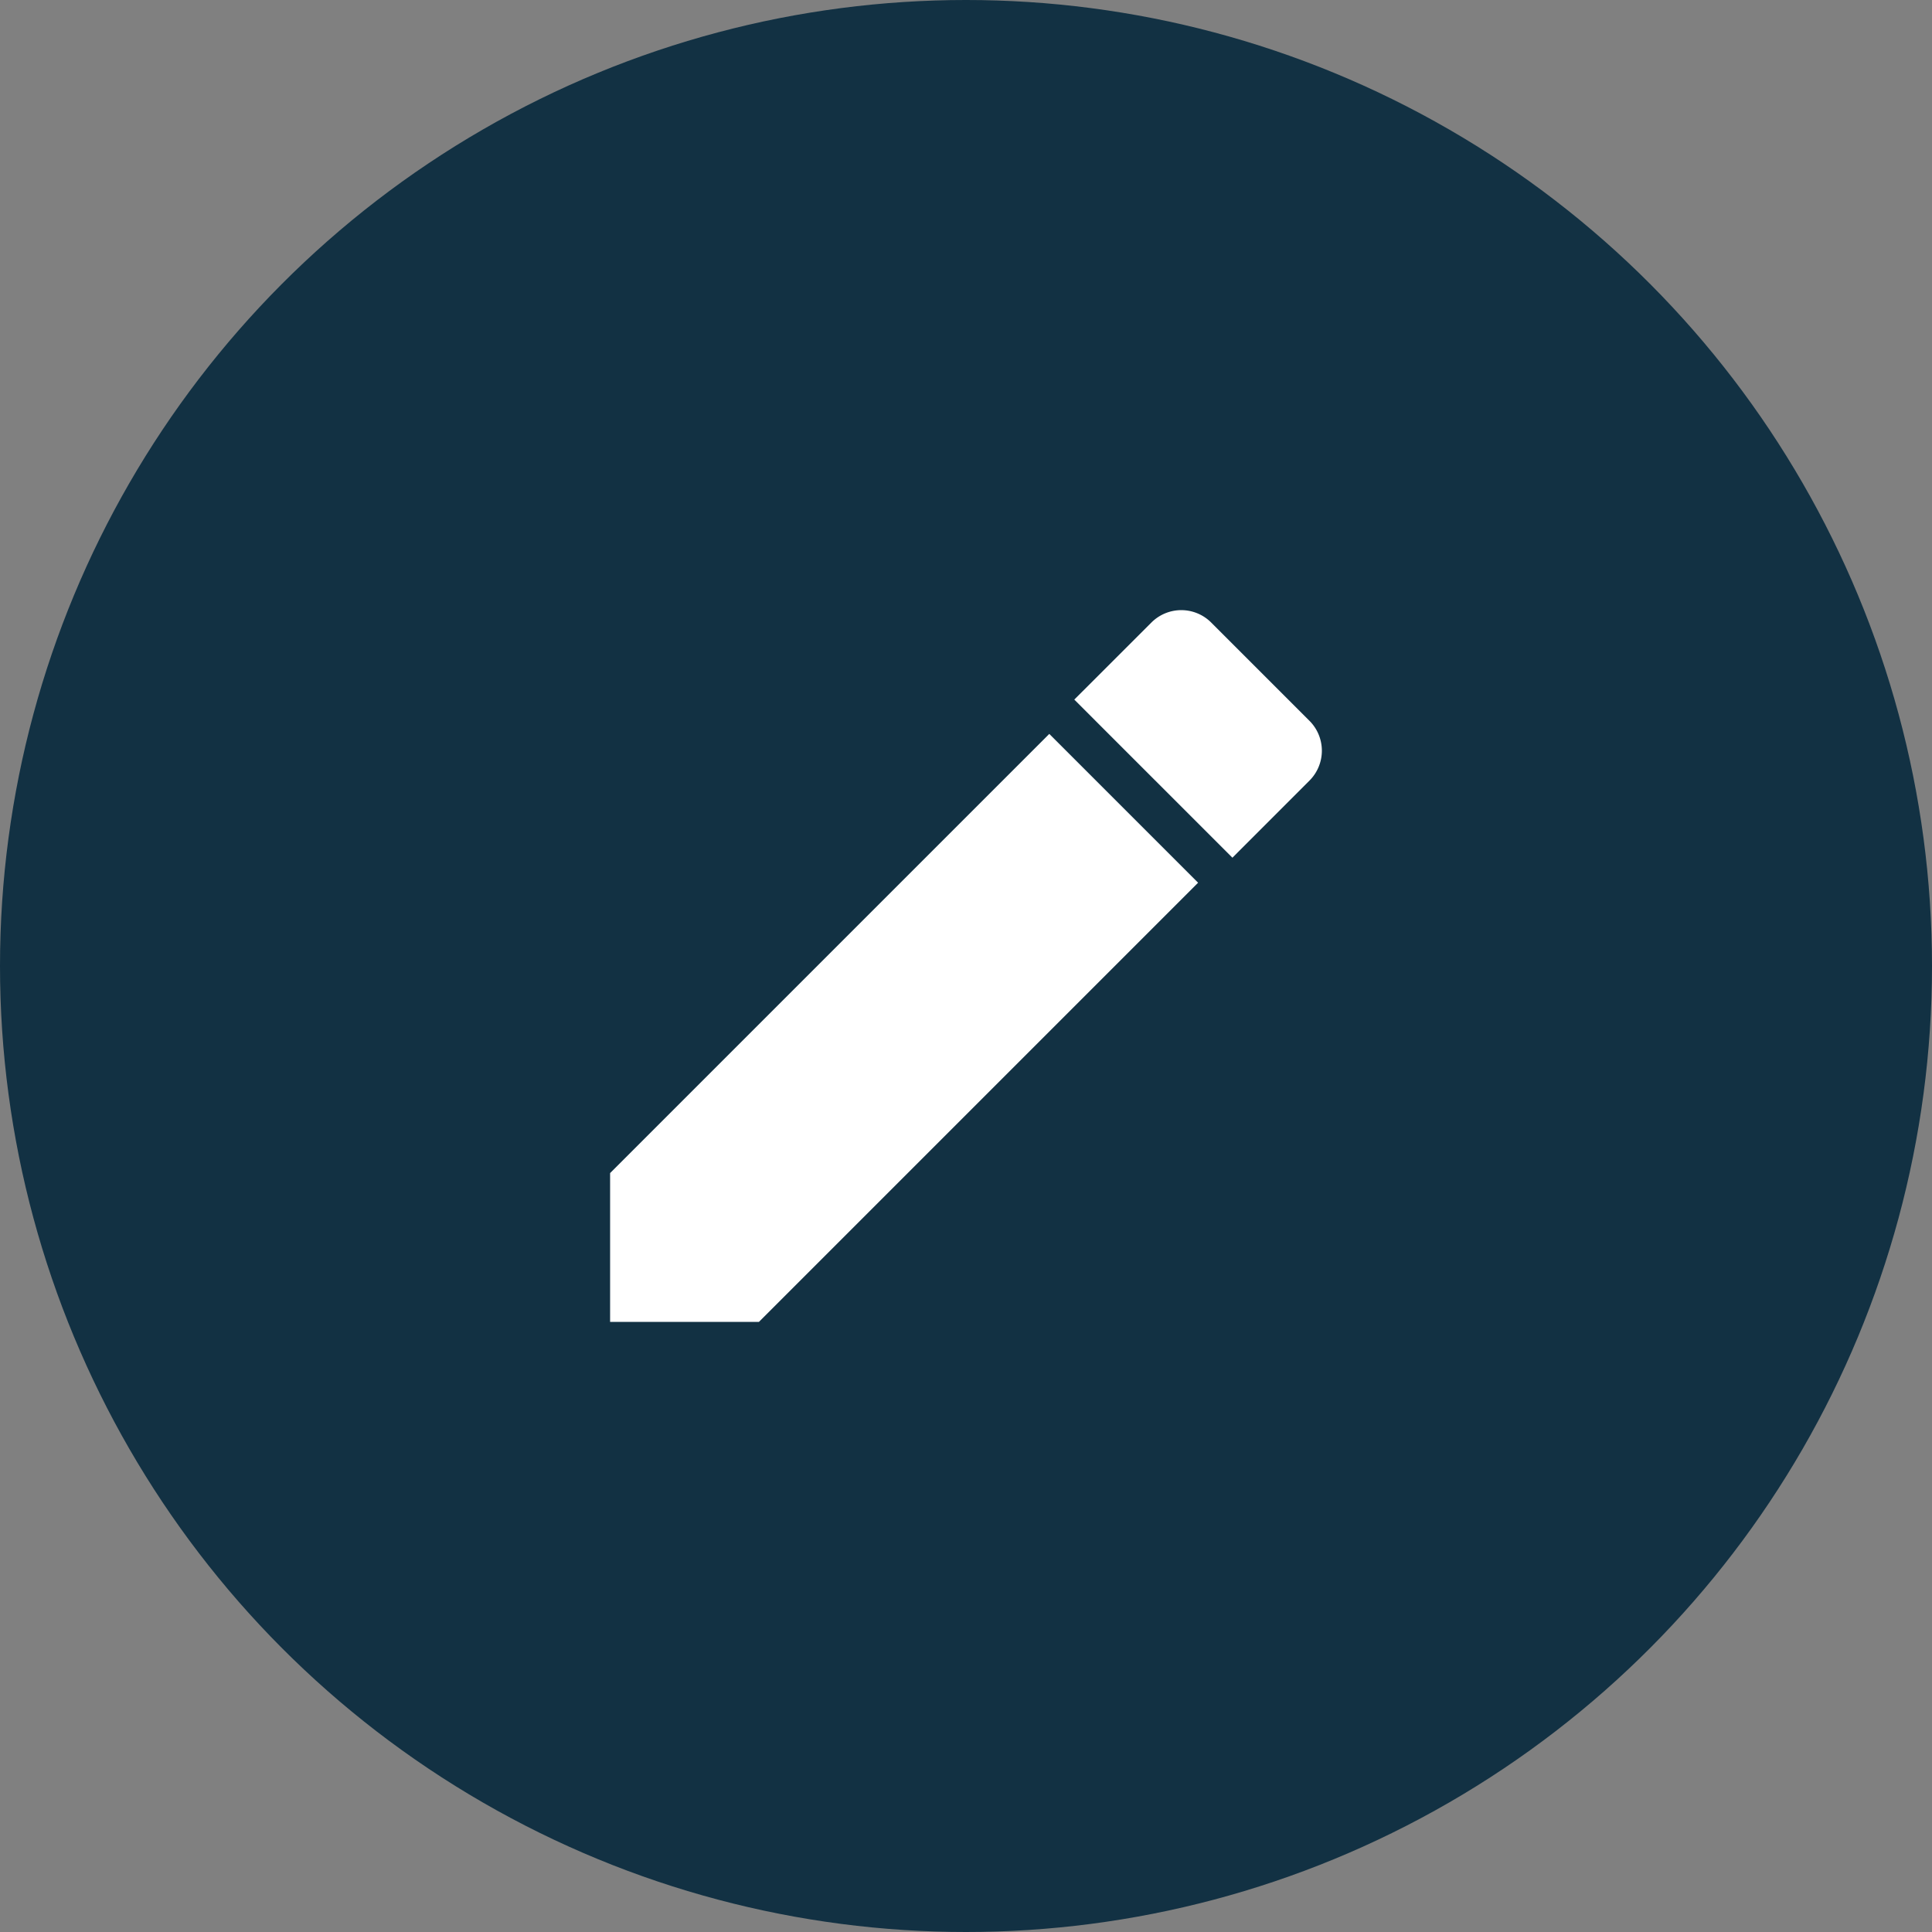 <svg xmlns="http://www.w3.org/2000/svg" width="25" height="25" viewBox="0 0 38 38">
  <rect x="0" y="0" width="38" height="38" fill="#808080" stroke="none"/>
  <g id="Group_10" data-name="Group 10" transform="translate(-1105 -579)">
    <circle id="Oval_4" data-name="Oval 4" cx="19" cy="19" r="19" transform="translate(1105 579)" fill="#123143"/>
    <g id="edit" transform="translate(1117 591)">
      <path id="Shape" d="M0,8.638v2.927H2.927l8.638-8.638L8.638,0Z" transform="translate(0 2.435)" fill="#fff"/>
      <path id="Shape-2" data-name="Shape" d="M4.627,2.179,2.691.243a.831.831,0,0,0-1.173,0L0,1.76,3.11,4.87,4.627,3.352A.831.831,0,0,0,4.627,2.179Z" transform="translate(9.13)" fill="#fff"/>
    </g>
  </g>
</svg>

